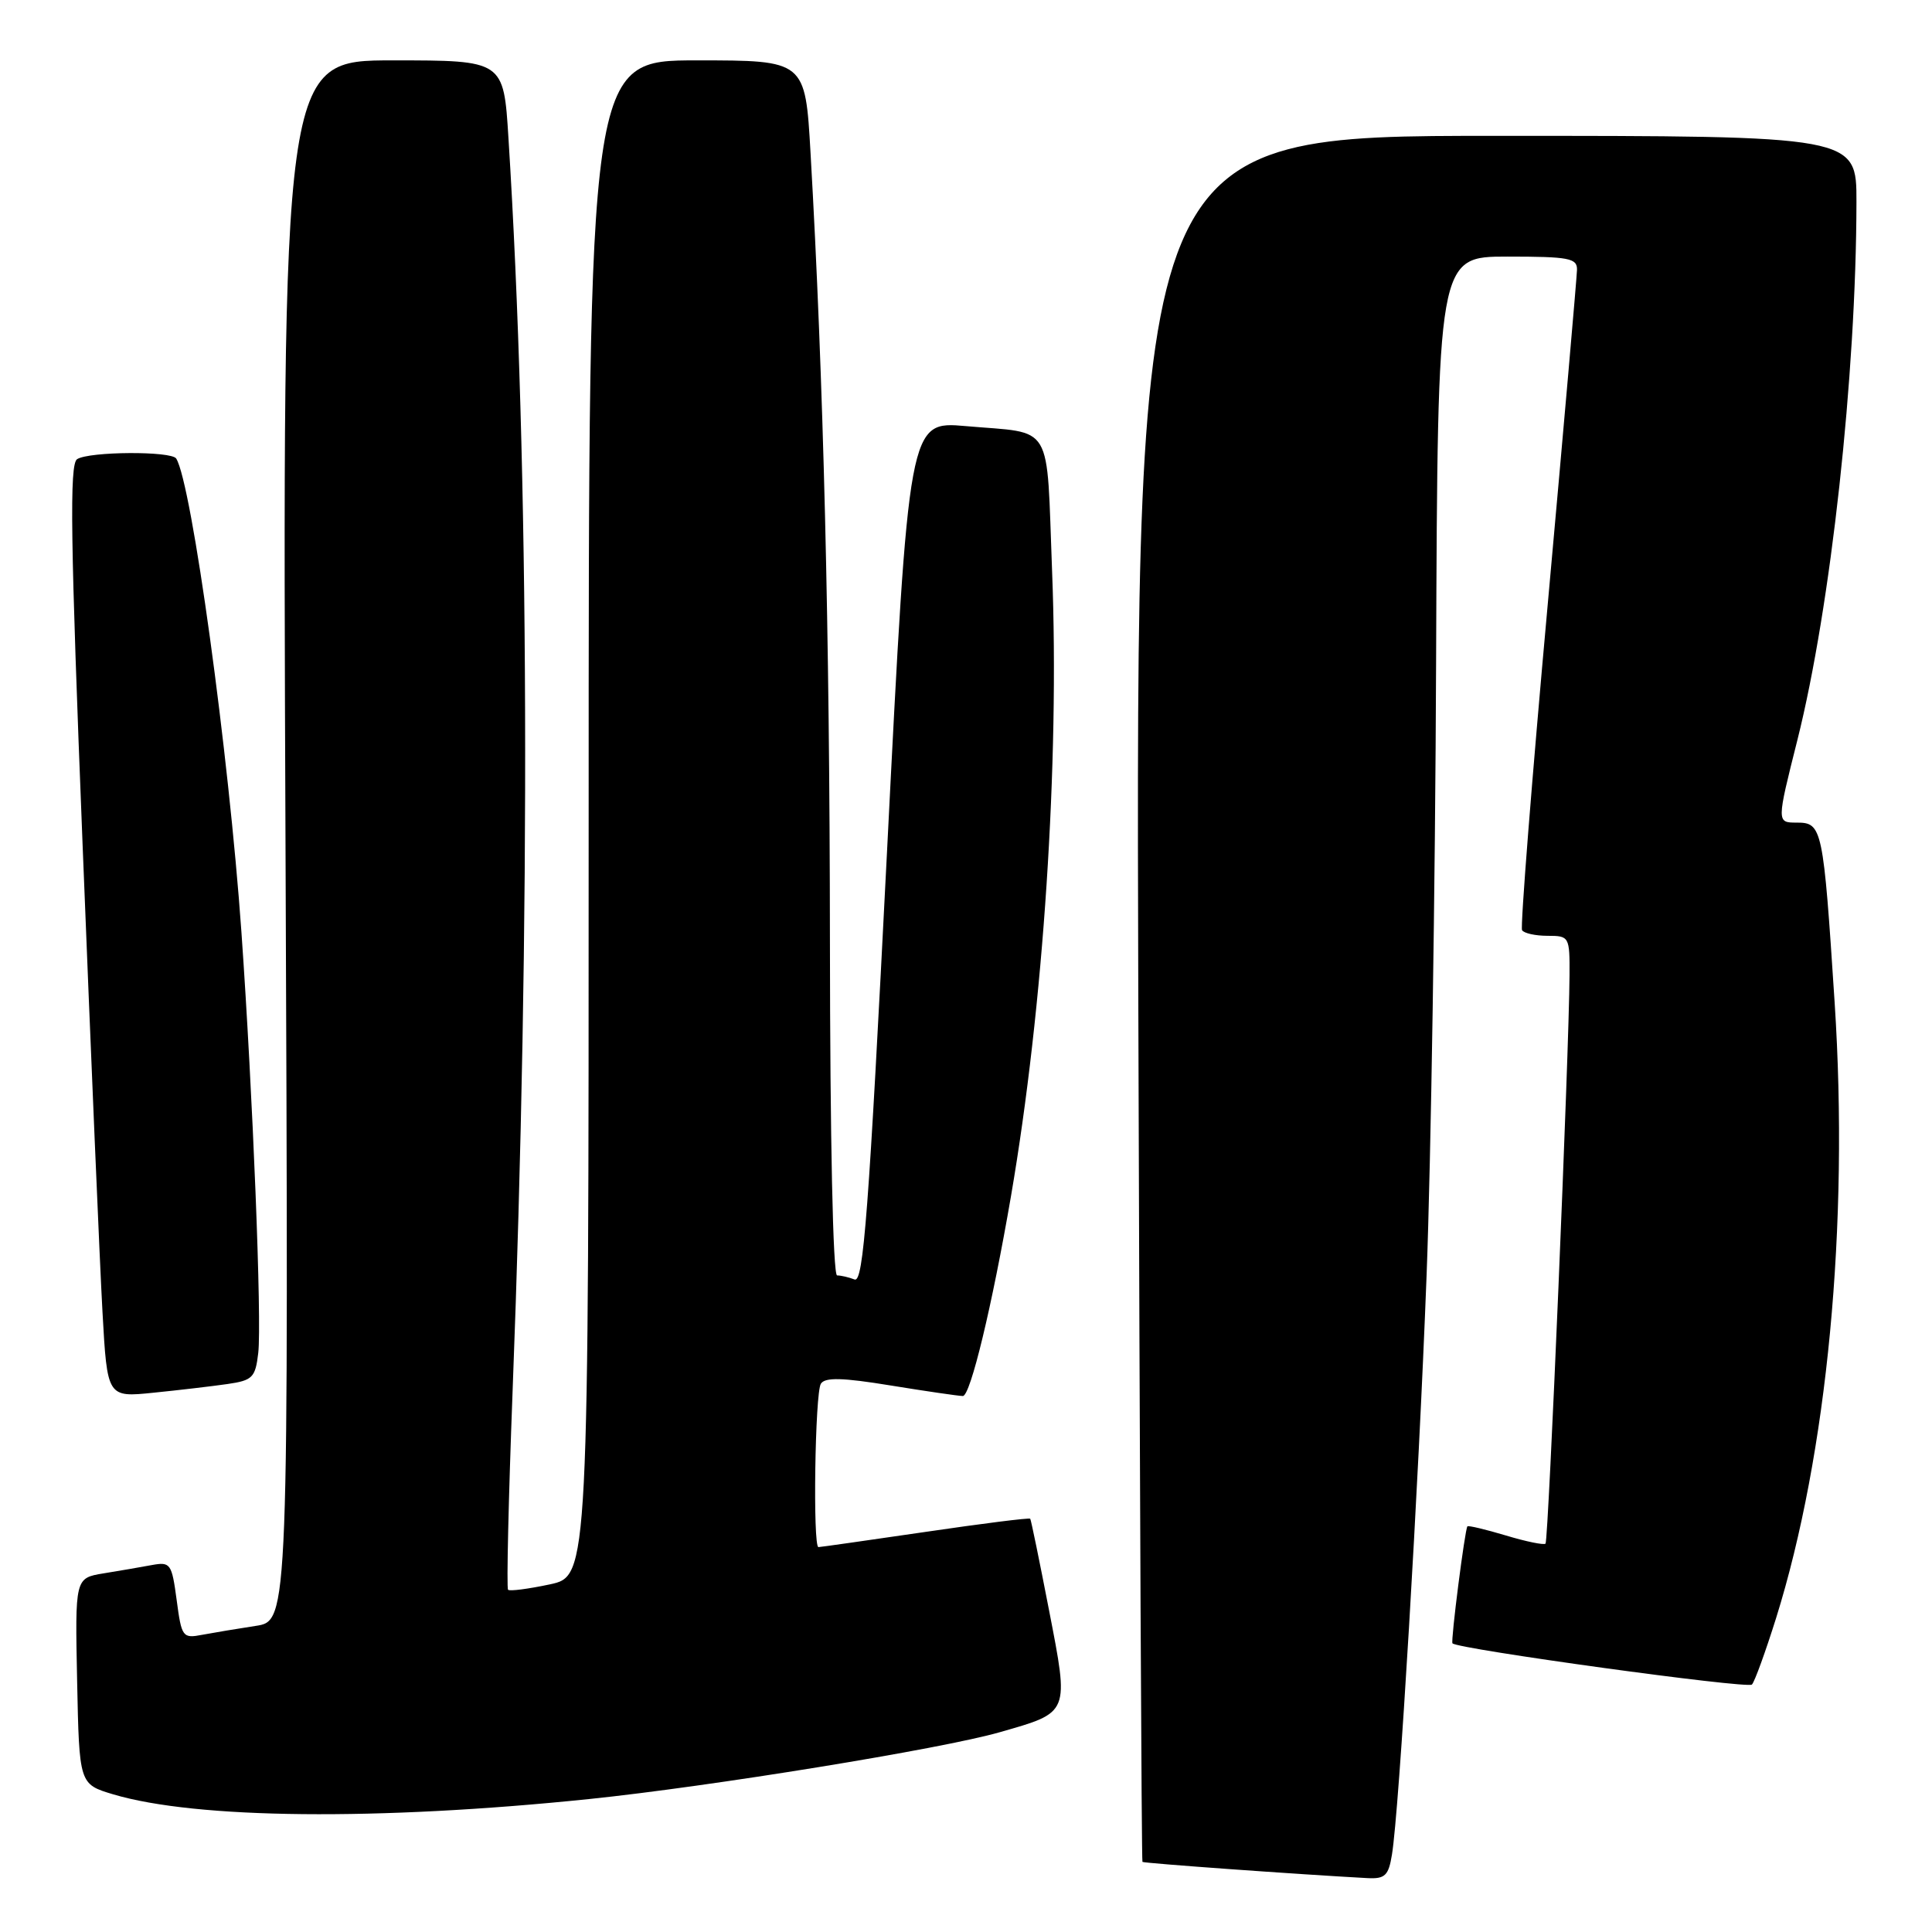<?xml version="1.0" encoding="UTF-8" standalone="no"?>
<!DOCTYPE svg PUBLIC "-//W3C//DTD SVG 1.1//EN" "http://www.w3.org/Graphics/SVG/1.1/DTD/svg11.dtd" >
<svg xmlns="http://www.w3.org/2000/svg" xmlns:xlink="http://www.w3.org/1999/xlink" version="1.1" viewBox="0 0 256 256">
 <g >
 <path fill="currentColor"
d=" M 184.44 245.75 C 185.40 239.92 187.96 197.12 189.03 169.00 C 189.61 153.88 190.18 117.31 190.29 87.75 C 190.50 34.00 190.50 34.00 199.75 34.00 C 207.91 34.00 209.00 34.21 208.96 35.75 C 208.94 36.71 207.20 56.62 205.09 80.00 C 202.97 103.38 201.44 122.84 201.68 123.25 C 201.92 123.66 203.44 124.00 205.06 124.00 C 207.94 124.00 208.00 124.10 207.97 129.25 C 207.91 139.37 205.18 204.16 204.79 204.54 C 204.58 204.75 202.22 204.27 199.54 203.46 C 196.86 202.66 194.57 202.11 194.44 202.25 C 194.11 202.61 192.21 217.45 192.46 217.75 C 193.08 218.50 231.59 223.81 232.14 223.21 C 232.51 222.82 233.94 218.86 235.34 214.41 C 242.13 192.68 245.02 162.37 243.10 132.85 C 241.59 109.64 241.46 109.00 238.08 109.00 C 235.41 109.00 235.41 109.00 238.17 98.03 C 242.59 80.40 245.96 49.71 245.99 26.75 C 246.00 18.00 246.00 18.00 198.25 18.00 C 150.50 18.00 150.50 18.00 150.83 132.25 C 151.02 195.09 151.26 246.60 151.38 246.71 C 151.56 246.89 172.11 248.37 181.20 248.86 C 183.52 248.98 183.99 248.53 184.44 245.75 Z  M 78.00 238.39 C 94.14 236.72 124.80 231.74 132.50 229.52 C 141.78 226.86 141.67 227.13 139.01 213.40 C 137.74 206.85 136.62 201.38 136.51 201.24 C 136.40 201.09 130.14 201.88 122.60 202.99 C 115.06 204.09 108.69 205.00 108.45 205.00 C 107.69 205.00 107.99 184.57 108.77 183.35 C 109.32 182.48 111.63 182.54 118.00 183.58 C 122.67 184.34 126.99 184.97 127.58 184.98 C 128.58 185.00 131.47 173.00 133.96 158.50 C 138.27 133.41 140.40 101.11 139.41 75.77 C 138.63 55.60 139.76 57.50 127.96 56.46 C 120.42 55.80 120.42 55.80 117.53 112.94 C 115.11 160.72 114.41 169.99 113.24 169.54 C 112.47 169.24 111.42 169.00 110.92 169.00 C 110.37 169.00 109.99 150.93 109.97 124.75 C 109.94 83.69 109.12 50.18 107.40 20.25 C 106.70 8.00 106.70 8.00 92.35 8.00 C 78.00 8.00 78.00 8.00 78.00 108.42 C 78.00 208.83 78.00 208.83 72.85 209.94 C 70.02 210.54 67.53 210.87 67.32 210.65 C 67.11 210.44 67.38 198.62 67.92 184.38 C 70.32 121.59 70.12 61.83 67.37 18.25 C 66.73 8.00 66.73 8.00 52.07 8.00 C 37.41 8.00 37.41 8.00 37.83 111.39 C 38.25 214.78 38.25 214.78 33.88 215.44 C 31.47 215.81 28.28 216.34 26.79 216.62 C 24.20 217.12 24.06 216.93 23.41 212.02 C 22.76 207.17 22.59 206.93 20.11 207.38 C 18.68 207.65 15.80 208.14 13.72 208.48 C 9.94 209.10 9.94 209.10 10.22 222.76 C 10.50 236.41 10.50 236.41 15.00 237.76 C 25.98 241.03 50.05 241.27 78.00 238.39 Z  M 30.15 183.39 C 33.47 182.91 33.84 182.53 34.22 179.27 C 34.70 175.09 33.51 145.10 31.99 123.50 C 30.32 99.80 25.41 64.08 23.35 60.76 C 22.72 59.75 11.84 59.81 10.22 60.84 C 9.19 61.50 9.33 71.32 10.95 112.08 C 12.05 139.81 13.23 167.60 13.58 173.84 C 14.21 185.17 14.21 185.17 20.35 184.54 C 23.73 184.20 28.14 183.68 30.15 183.39 Z "/>
</g>
</svg>